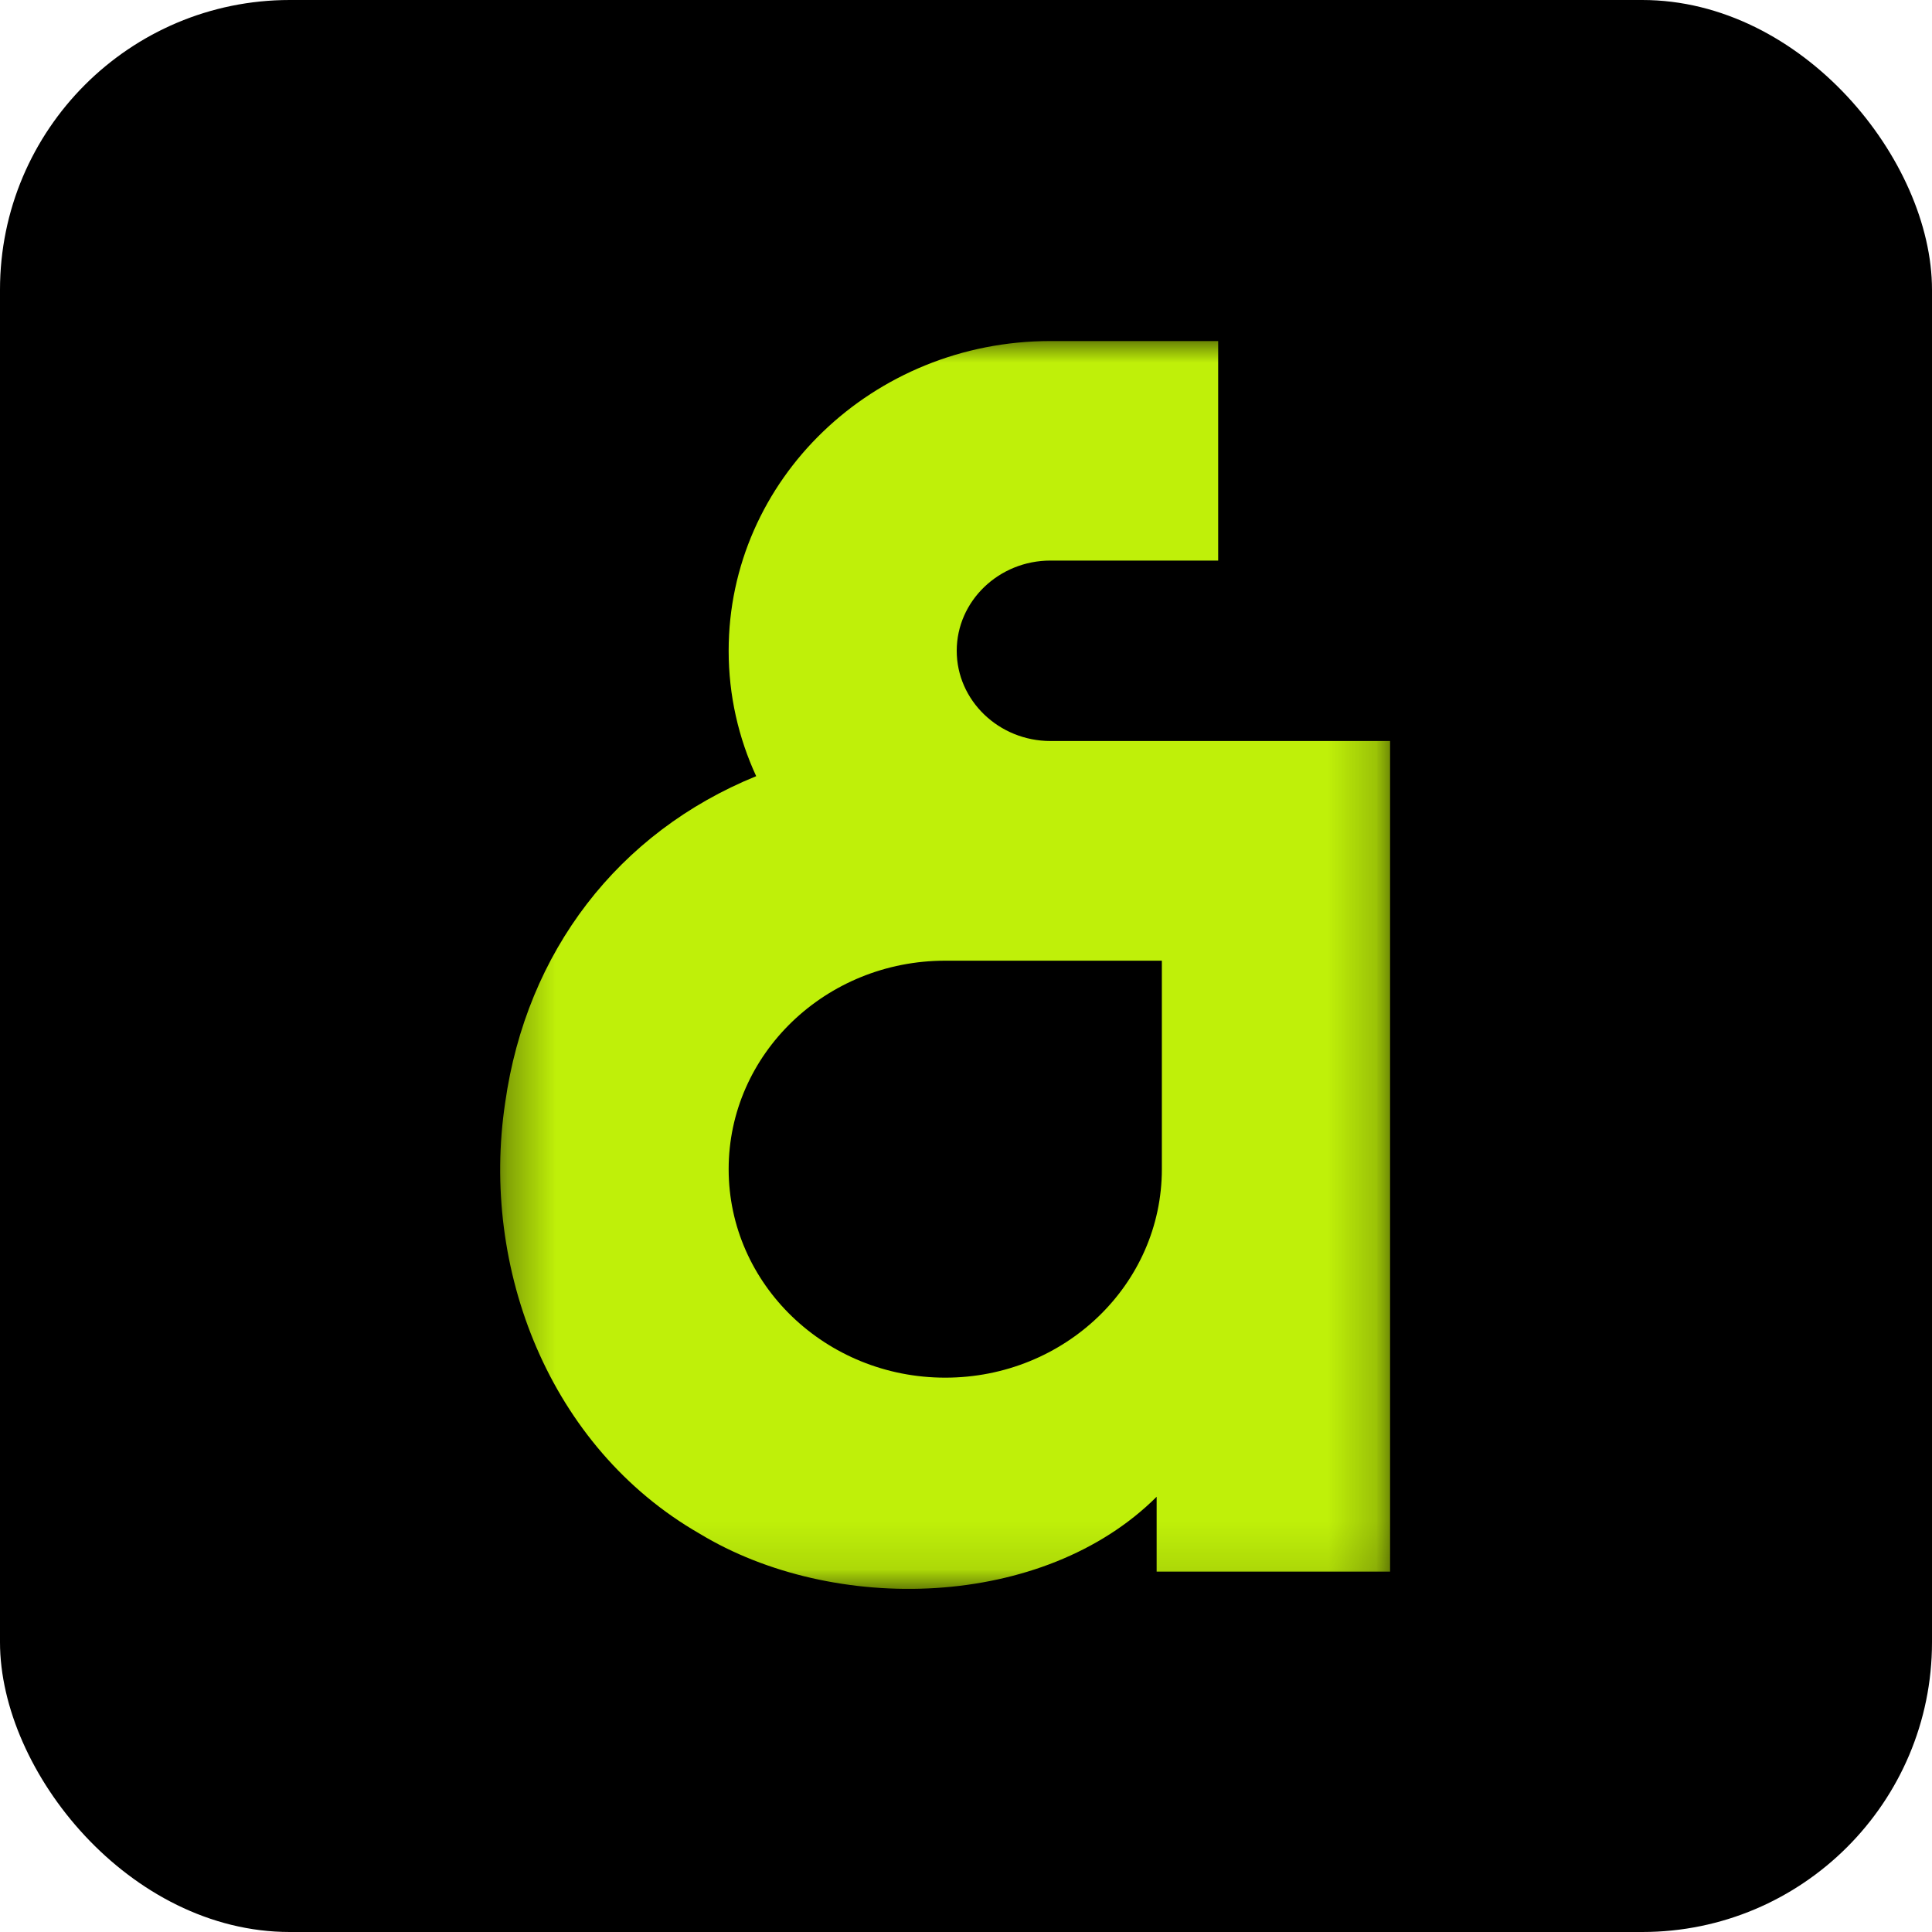 <svg width="40" height="40" viewBox="0 0 40 40" fill="none" xmlns="http://www.w3.org/2000/svg">
<rect width="40" height="40" rx="6" fill="black"/>
<g clip-path="url(#clip0_8677_62248)">
<mask id="mask0_8677_62248" style="mask-type:luminance" maskUnits="userSpaceOnUse" x="10" y="7" width="19" height="26">
<path d="M28.81 7H10.322V32.901H28.81V7Z" fill="white"/>
</mask>
<g mask="url(#mask0_8677_62248)">
<path d="M19.808 13.474C19.808 12.445 20.679 11.606 21.748 11.606H25.221V7.061H23.485H21.748C18.069 7.061 15.086 9.933 15.086 13.474C15.086 14.399 15.29 15.277 15.656 16.07C12.799 17.233 10.901 19.703 10.459 22.829C9.943 26.261 11.372 29.964 14.483 31.752C17.26 33.436 21.602 33.325 23.947 30.989V32.539H28.78V15.342H21.75C20.681 15.342 19.808 14.504 19.808 13.474ZM24.055 19.89V24.206C24.055 26.591 22.046 28.523 19.57 28.523C17.095 28.523 15.086 26.589 15.086 24.206C15.086 21.823 17.095 19.89 19.57 19.89H24.055Z" fill="#BFF009"/>
</g>
</g>
<defs>
<clipPath id="clip0_8677_62248">
<rect width="19" height="26" fill="white" transform="translate(10 7)"/>
</clipPath>
</defs>
</svg>
